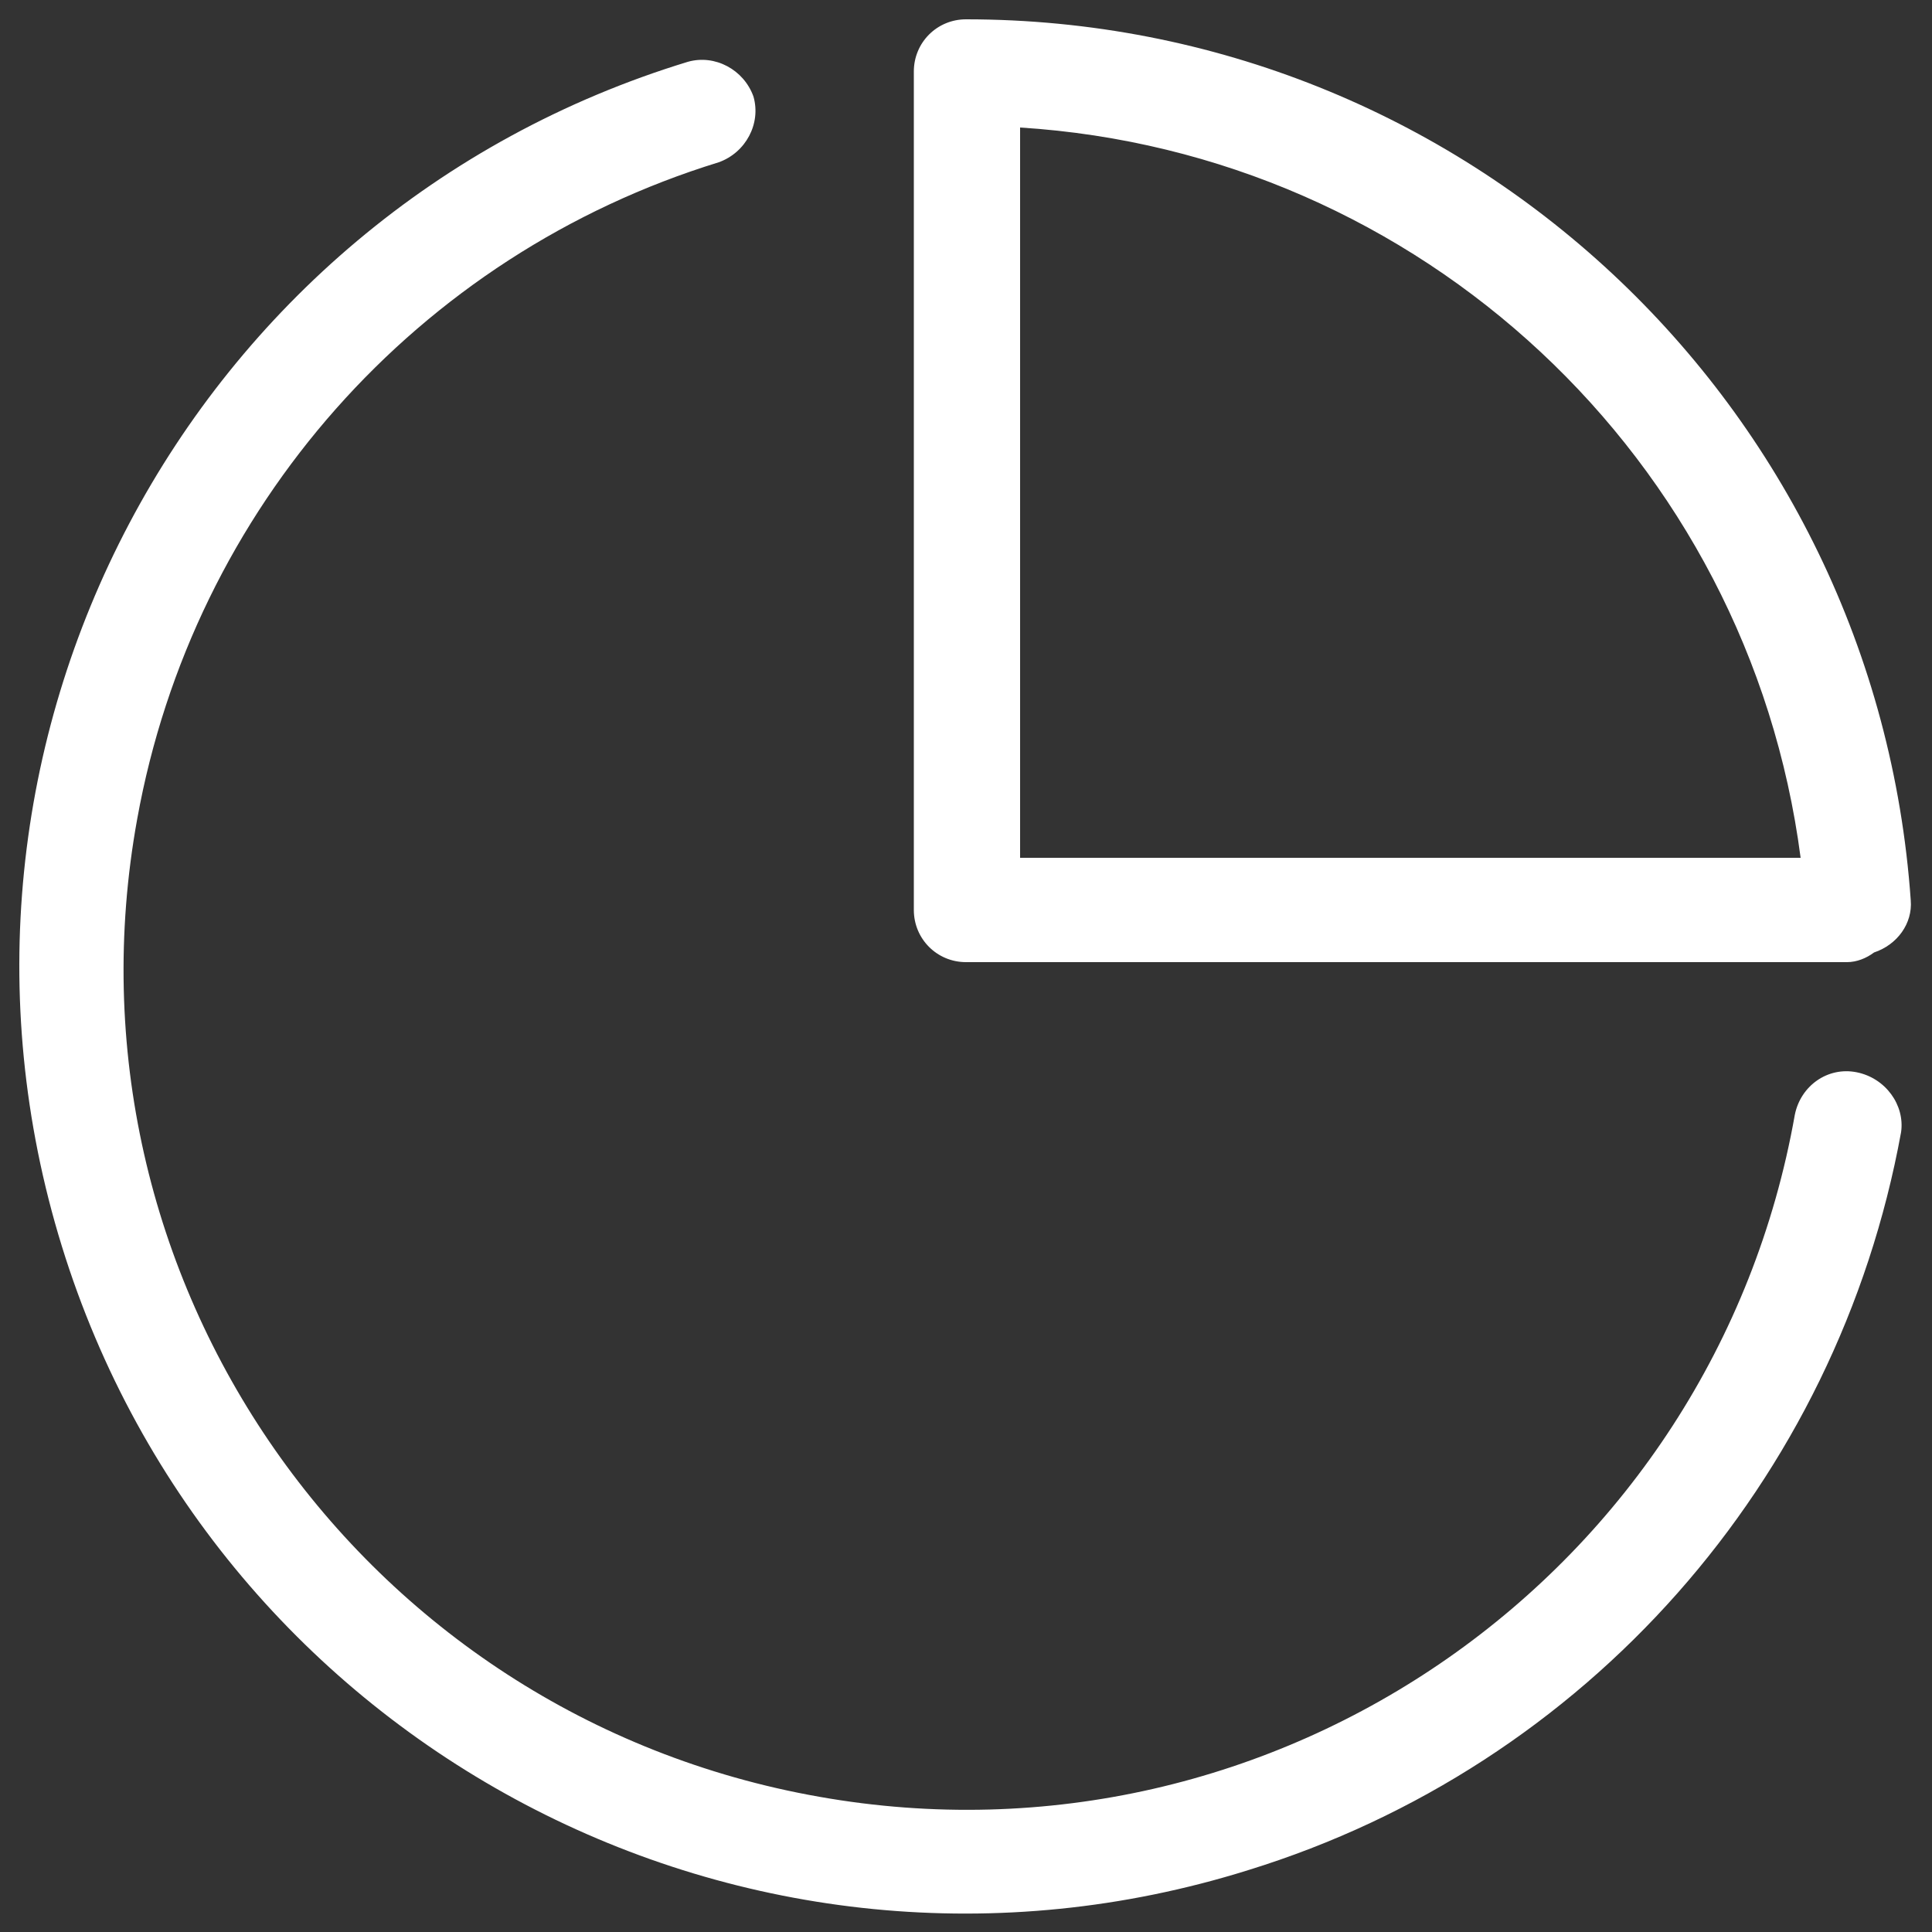 <?xml version="1.0" encoding="utf-8"?>
<!-- Generator: Adobe Illustrator 23.1.0, SVG Export Plug-In . SVG Version: 6.00 Build 0)  -->
<svg version="1.1" id="screen_timer" xmlns="http://www.w3.org/2000/svg" xmlns:xlink="http://www.w3.org/1999/xlink" x="0px"
	 y="0px" viewBox="0 0 100 100" style="enable-background:new 0 0 100 100;" xml:space="preserve">
<rect x="0" y="0" width="100" height="100" fill="#333333" stroke="none"/>
<style type="text/css">
	.st0{fill:#FFFFFF;}
</style>
<path id="Path_125" fill="#FFFFFF" d="M93.2,44.4H52.8V6.6C73.5,7.9,90.5,23.7,93.2,44.4z M47.3,46.9c0,0,0,0.1,0,0.1c0,0,0,0.1,0,0.1
	c0,1.5,1.2,2.7,2.7,2.7h45.6c0.5,0,1-0.2,1.4-0.5c1.2-0.4,2-1.5,1.9-2.7C97.1,20.9,75.8,1,50,1c-1.5,0-2.7,1.2-2.7,2.7L47.3,46.9
	L47.3,46.9z M96.1,55.5c-1.5-0.3-2.9,0.7-3.2,2.2c0,0,0,0,0,0C88.7,81.4,66.1,97.2,42.4,93C18.6,88.8,2.8,66.1,7.1,42.4
	c2.9-16.1,14.5-29.2,30.1-34c1.4-0.5,2.2-2,1.8-3.4c-0.5-1.4-2-2.2-3.4-1.8C9.7,11.1-4.8,38.6,3.2,64.5c8,25.9,35.5,40.4,61.4,32.3
	c17.5-5.4,30.5-20.1,33.8-38.2C98.6,57.2,97.6,55.8,96.1,55.5C96.1,55.5,96.1,55.5,96.1,55.5"/>
</svg>
